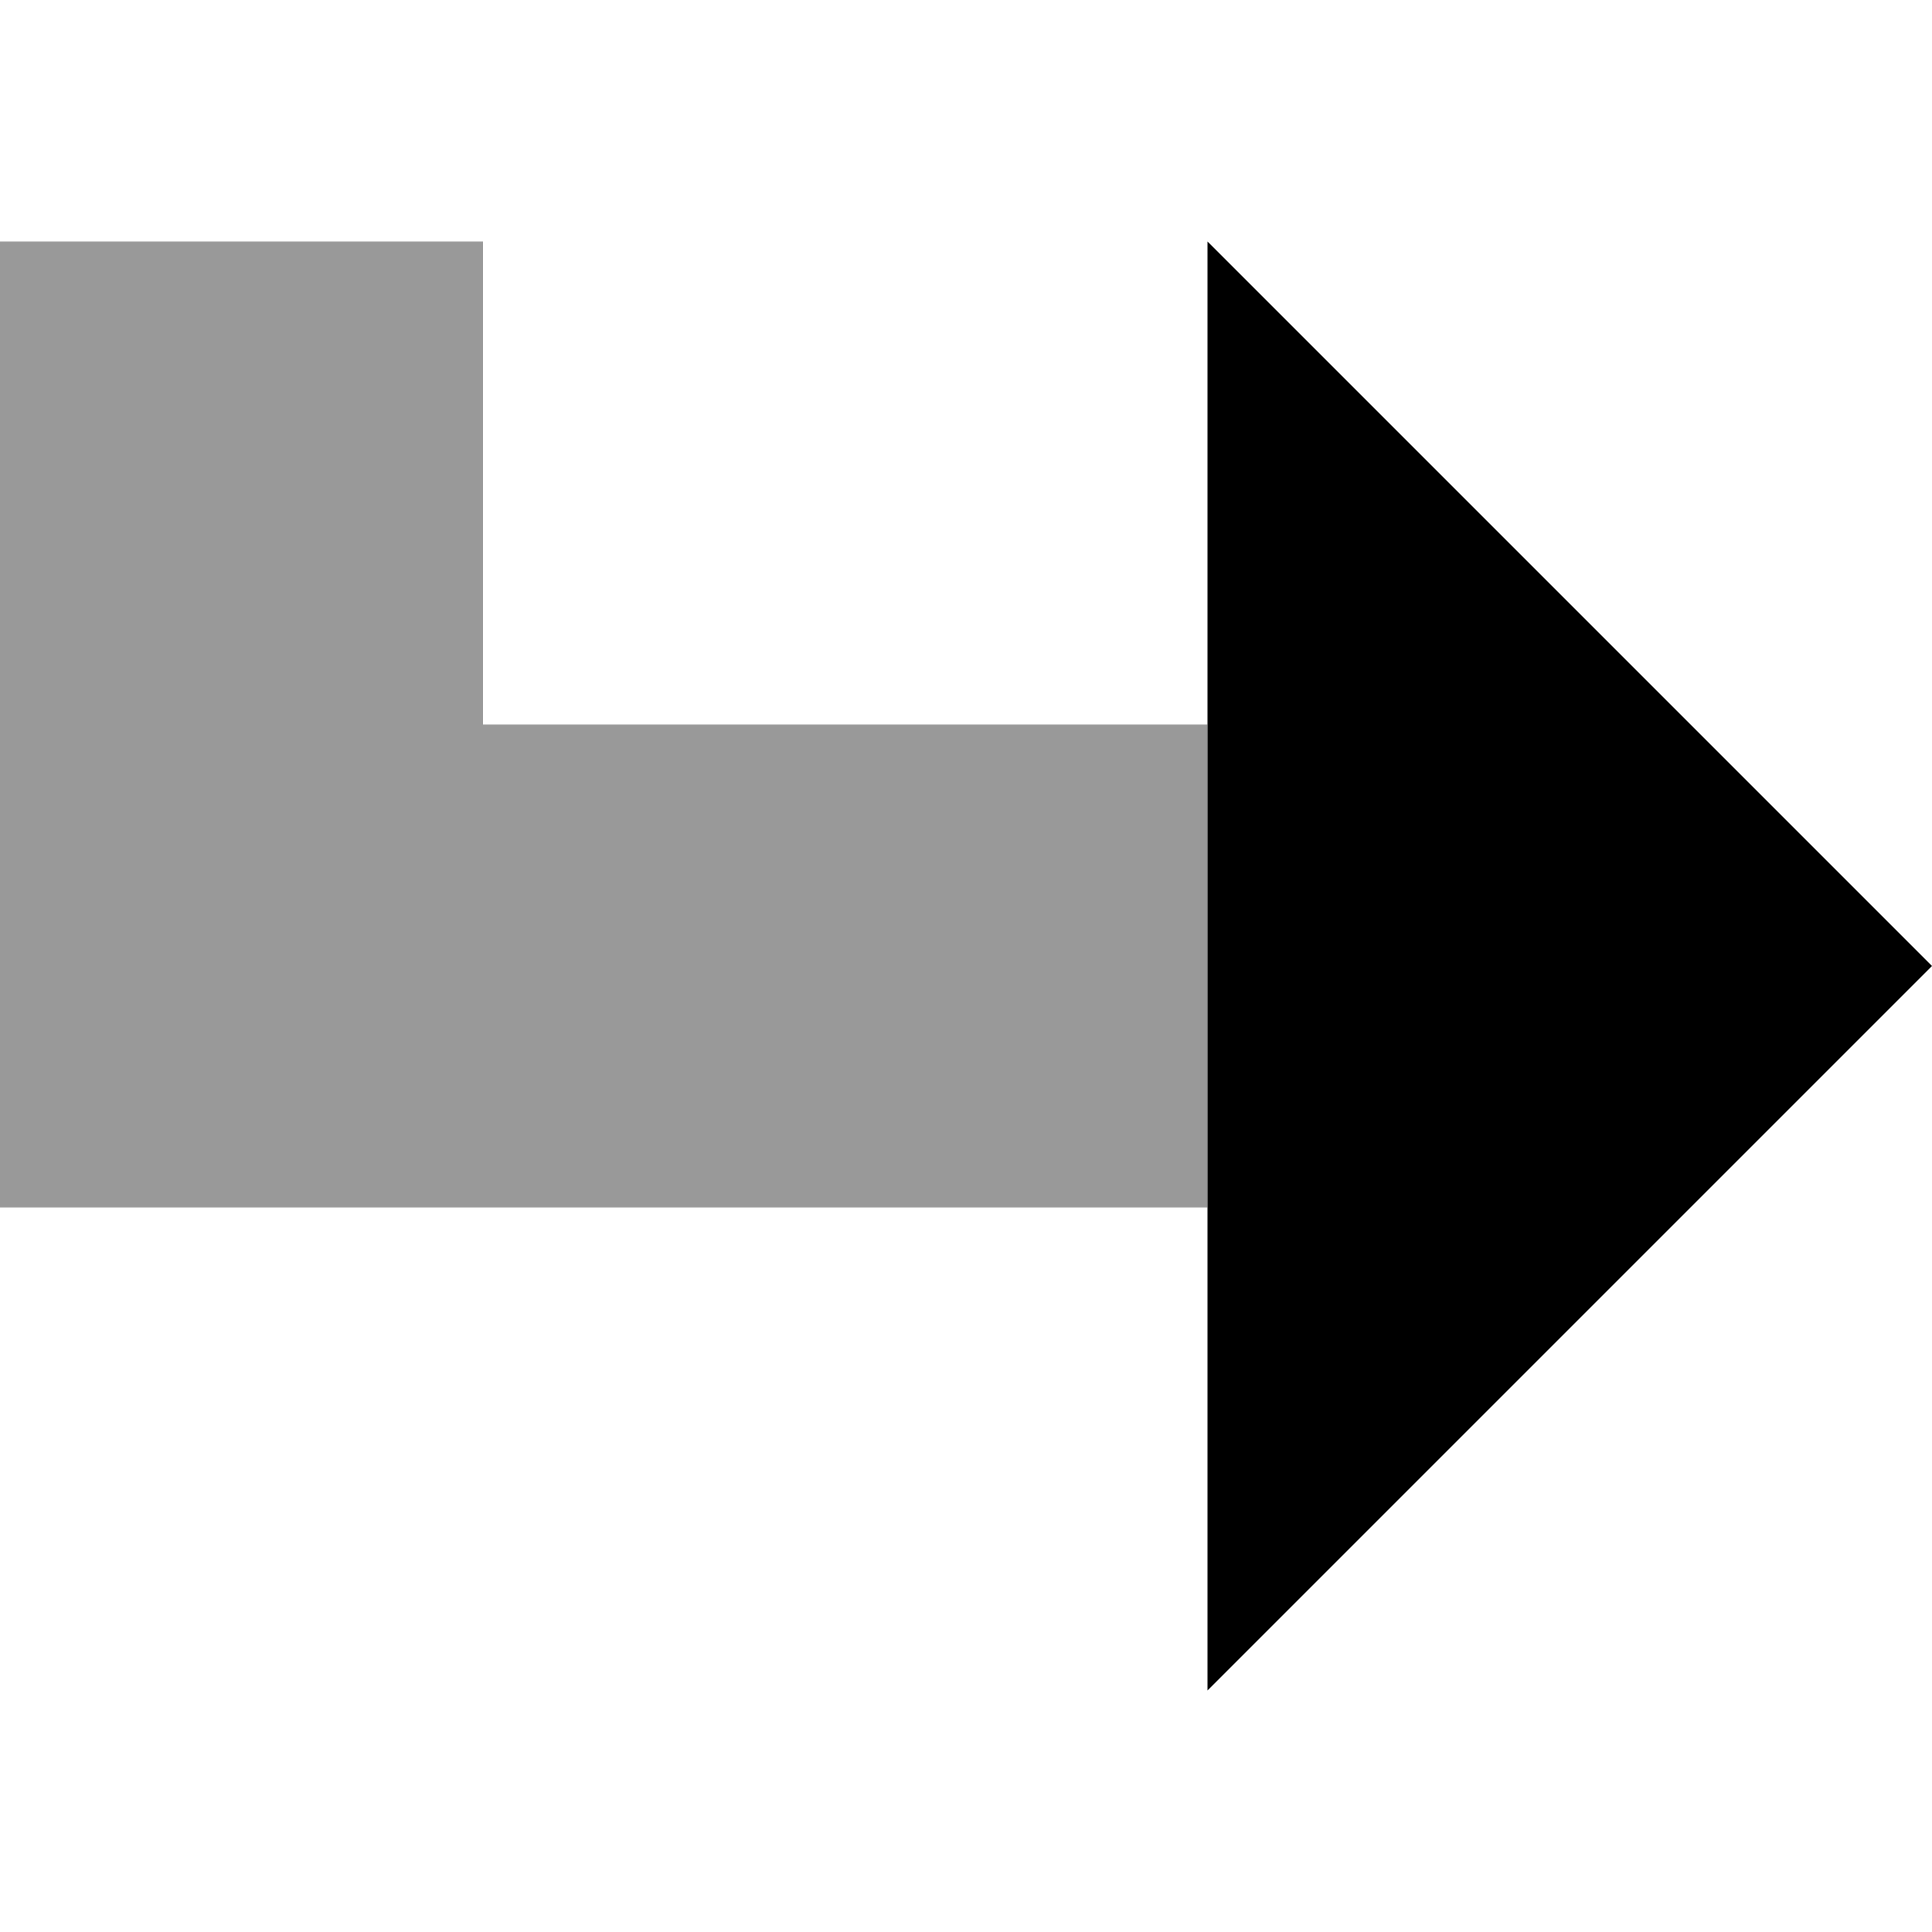 <svg fill="currentColor" xmlns="http://www.w3.org/2000/svg" viewBox="0 0 512 512"><!--! Font Awesome Pro 7.0.1 by @fontawesome - https://fontawesome.com License - https://fontawesome.com/license (Commercial License) Copyright 2025 Fonticons, Inc. --><path opacity=".4" fill="currentColor" d="M0 64l0 256 320 0 0-128-192 0 0-128-128 0z"/><path fill="currentColor" d="M320 64l192 192-192 192 0-384z"/></svg>